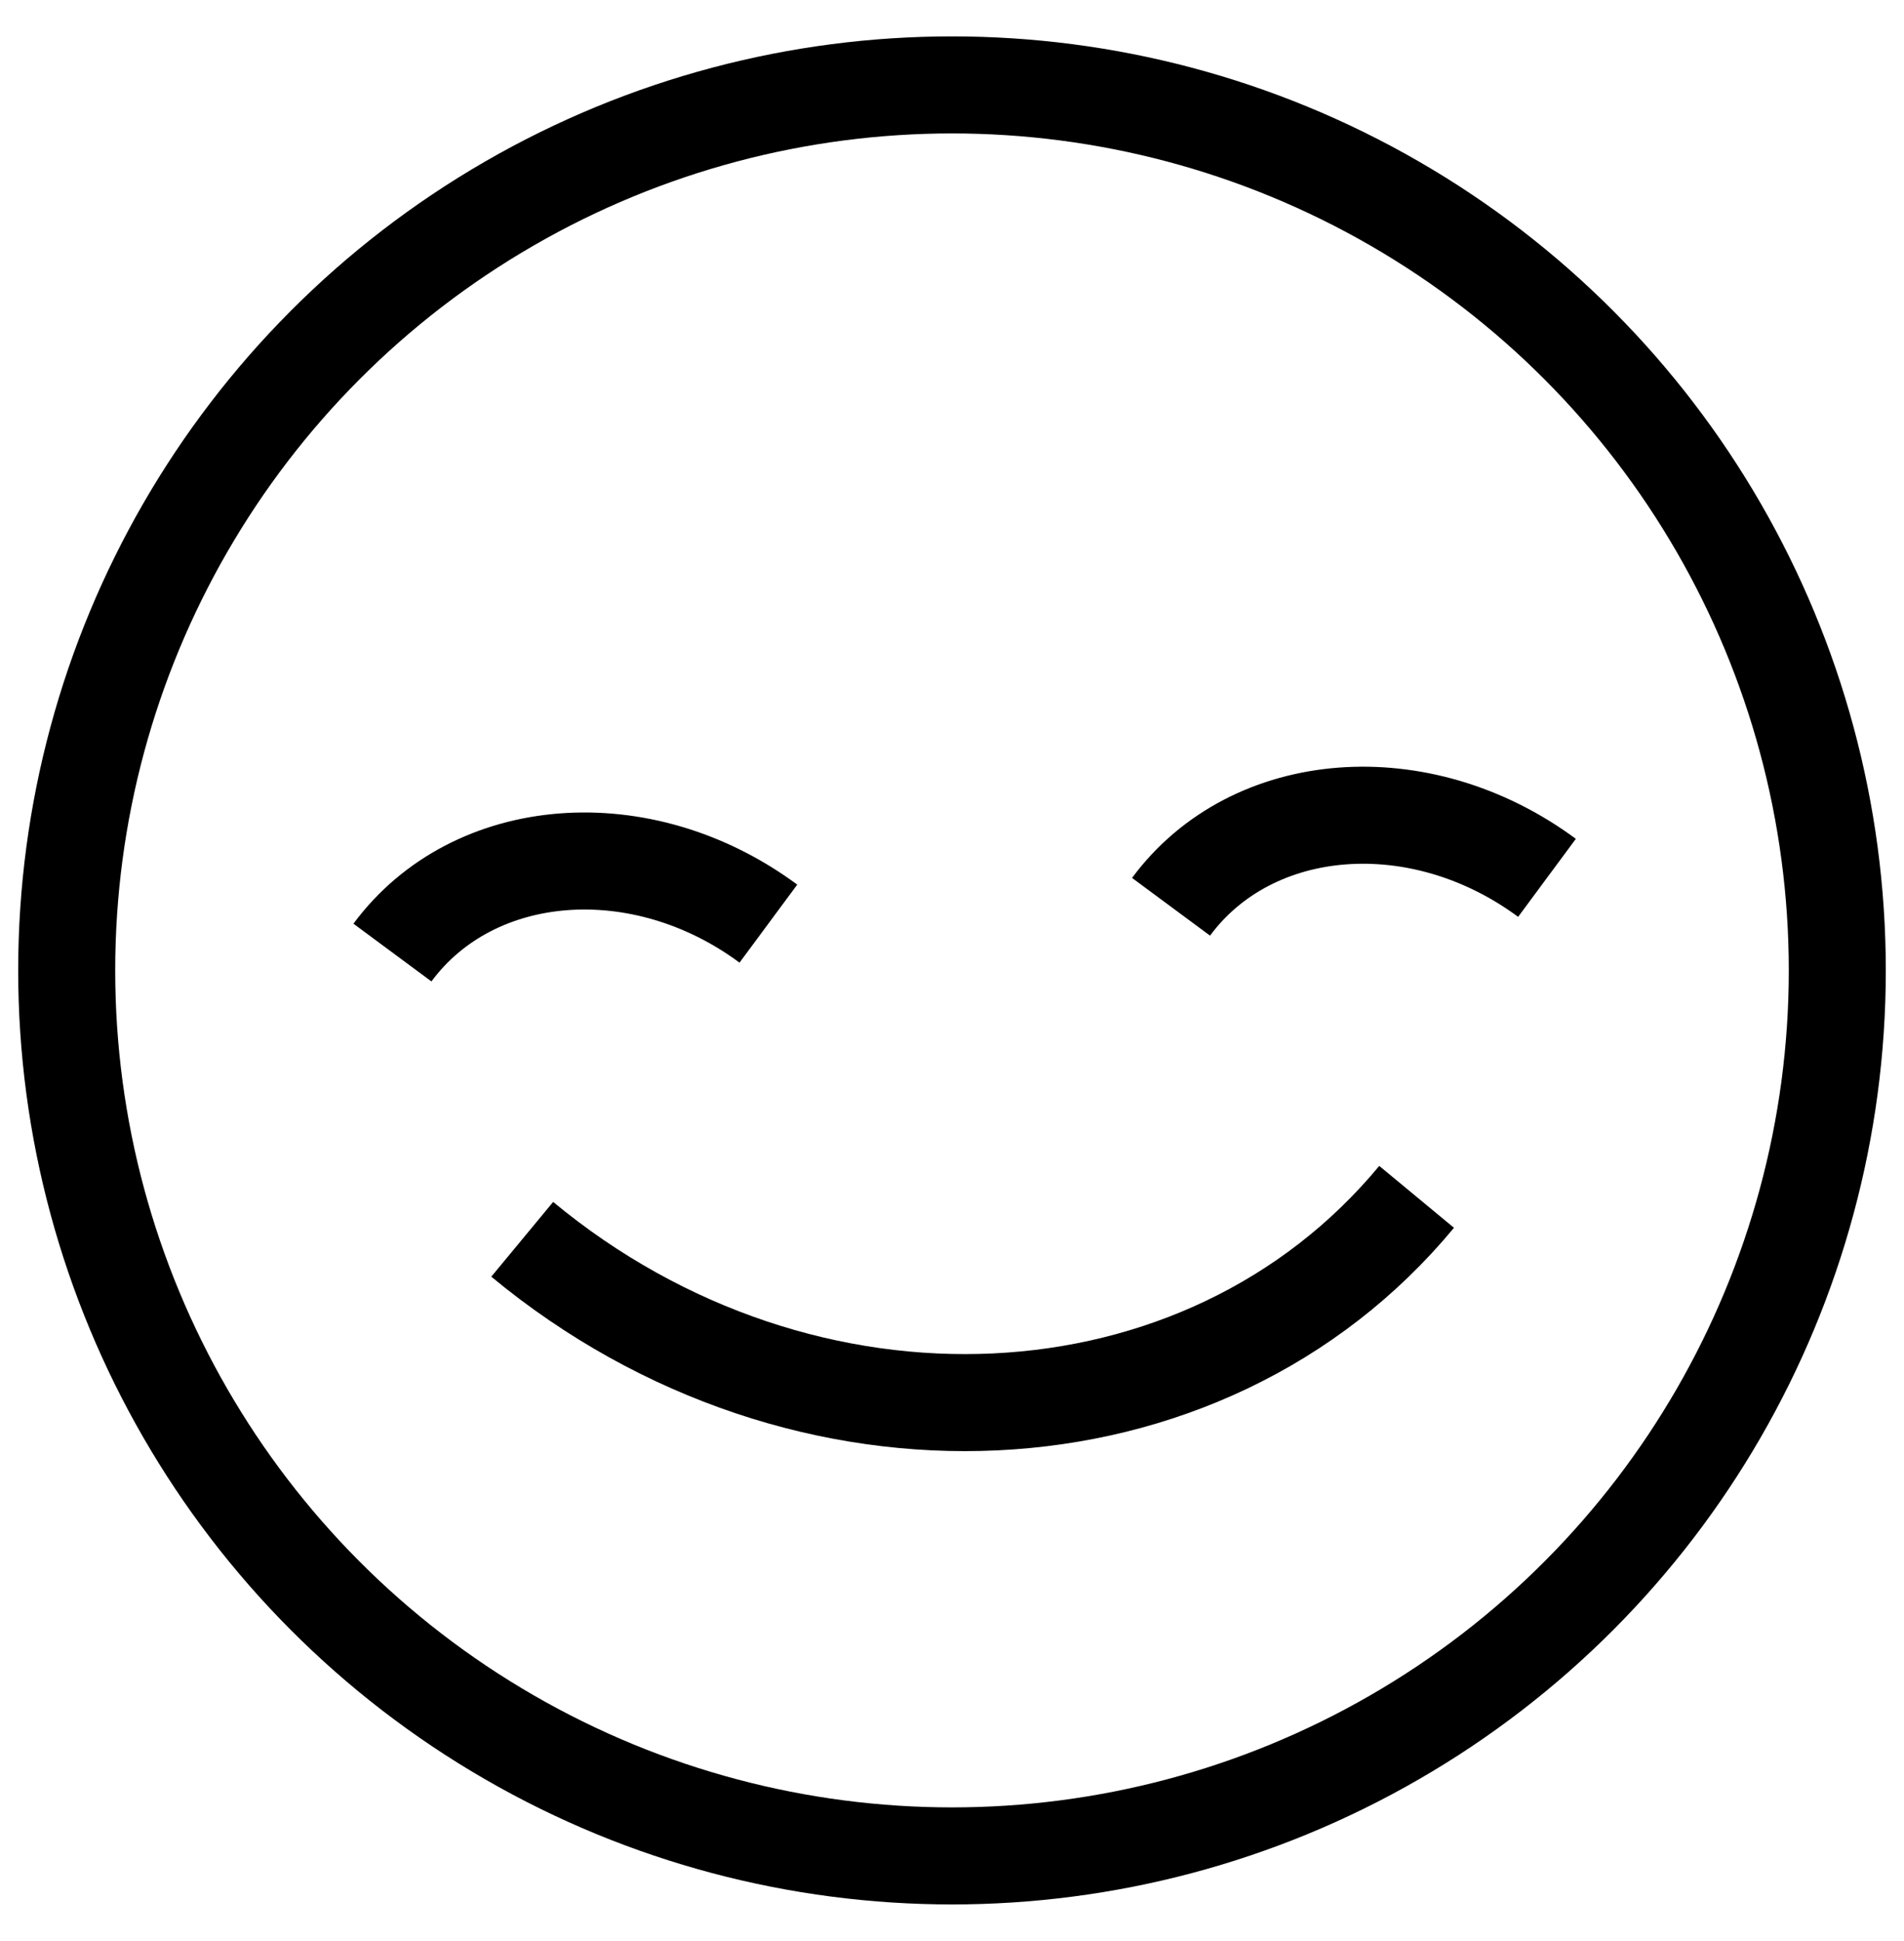 <?xml version="1.0" encoding="utf-8"?>
<!-- Generator: Adobe Illustrator 16.0.3, SVG Export Plug-In . SVG Version: 6.00 Build 0)  -->
<!DOCTYPE svg PUBLIC "-//W3C//DTD SVG 1.1//EN" "http://www.w3.org/Graphics/SVG/1.1/DTD/svg11.dtd">
<svg version="1.1" id="Capa_1" xmlns="http://www.w3.org/2000/svg" xmlns:xlink="http://www.w3.org/1999/xlink" x="0px" y="0px"
	 width="314px" height="320px" viewBox="0 0 314 320" enable-background="new 0 0 314 320" xml:space="preserve">
<circle fill="none" stroke="#000000" stroke-width="16" stroke-miterlimit="10" cx="157" cy="160" r="146"/>
<path fill="none" stroke="#000000" stroke-width="16" stroke-miterlimit="10" d="M64.719,157.057
	c13.387-18.089,41.117-20.223,61.999-4.769"/>
<path fill="none" stroke="#000000" stroke-width="16" stroke-miterlimit="10" d="M193.123,149.509
	c13.387-18.09,41.116-20.223,61.999-4.77"/>
<path fill="none" stroke="#000000" stroke-width="16" stroke-miterlimit="10" d="M233.622,197.335
	c-35.063,42.345-101.036,45.475-147.5,7"/>
</svg>
